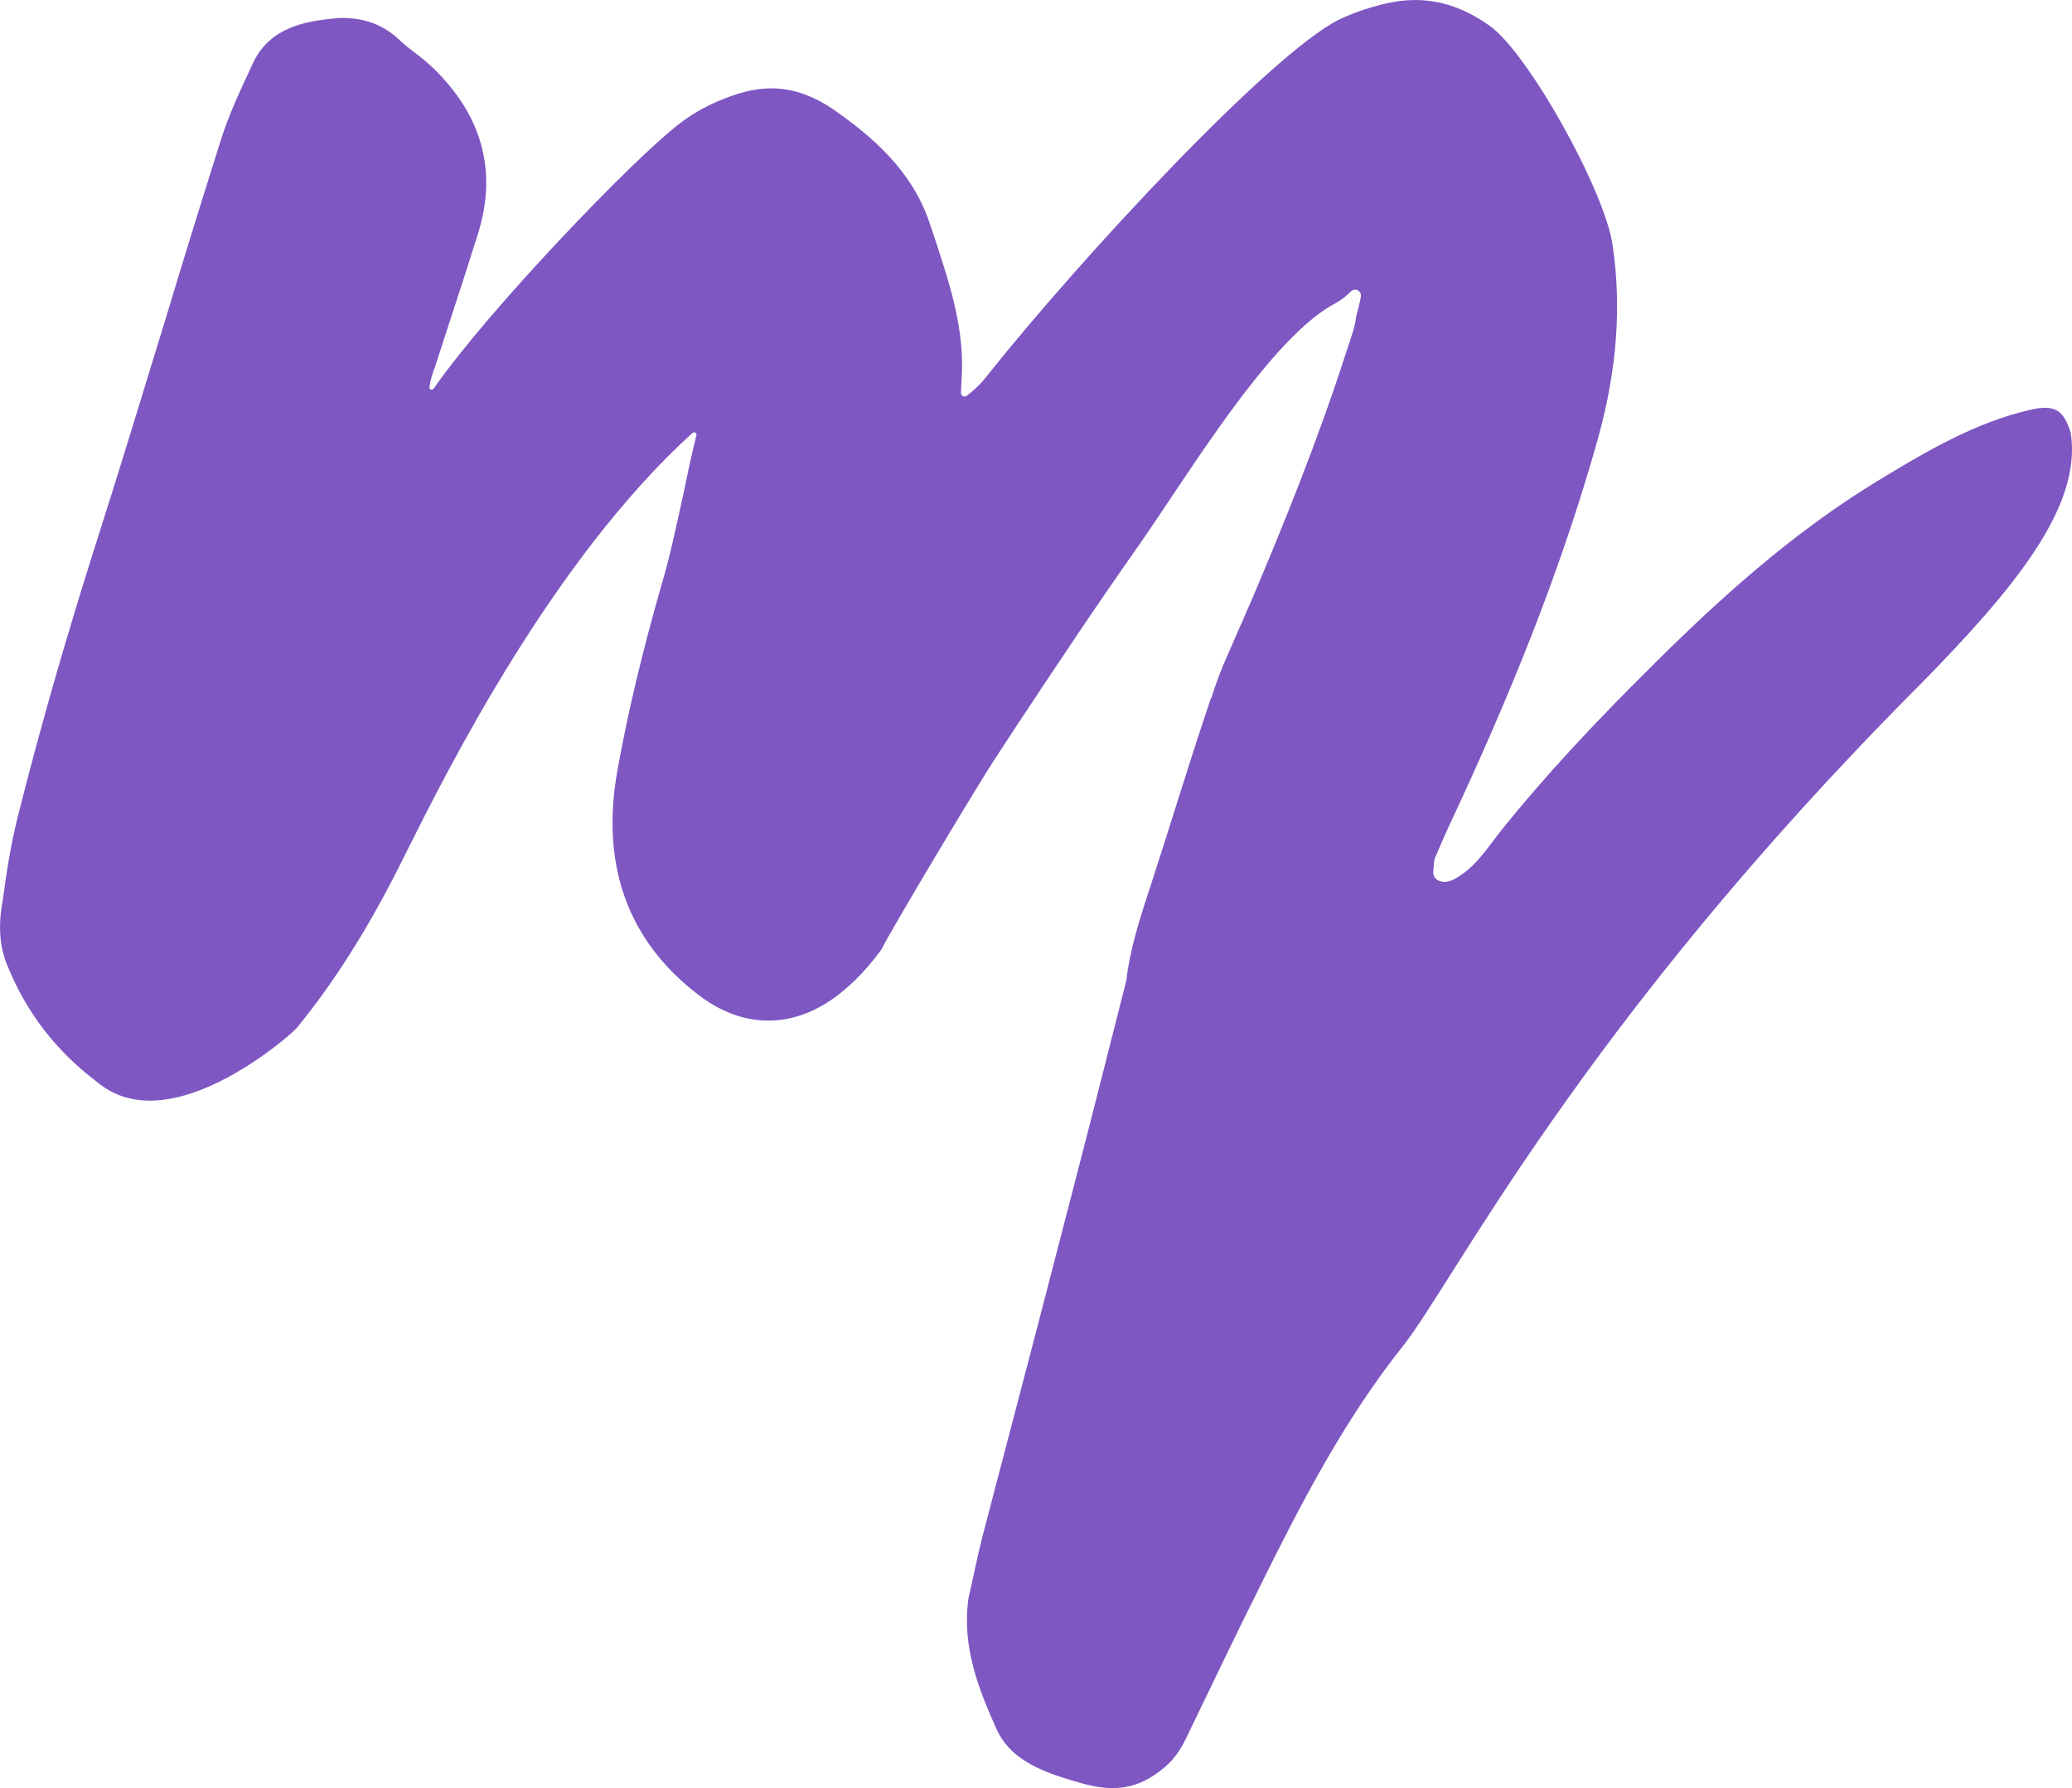 <?xml version="1.0" encoding="UTF-8"?><svg id="Layer_1" xmlns="http://www.w3.org/2000/svg" viewBox="0 0 1001.49 864.14"><defs><style>.cls-1{fill:#7e57c2;}</style></defs><path class="cls-1" d="M926.5,332.41c-162.93,163.78-223.79,287.19-248.52,318.26-28.1,35.29-49.03,75.65-68.89,115.8-11.83,23.67-23.24,47.55-34.66,71.22-2.95,6.34-5.91,11.62-11.62,16.48-12.89,10.78-24.3,11.83-39.31,7.82-17.32-4.86-34.65-10.36-41.84-26.42-8.66-19.23-16.9-39.94-13.52-63.39,2.32-9.94,4.23-19.87,6.76-29.8,14.37-54.73,28.74-109.46,42.9-164.41,9.09-34.66,17.75-69.52,26.63-104.18,1.48-13.52,5.7-27.47,10.98-43.53,.22-.64,.43-1.27,.64-1.9,9.51-29.17,20.07-64.04,28.95-90.03,0-.42,.21-.63,.42-.84,1.9-5.92,3.81-11.2,5.71-15.85,4.65-10.57,9.3-21.35,13.95-31.91,14.79-34.87,31.69-76.29,45.64-119.61l1.48-4.44c1.06-3.38,2.33-6.76,2.96-10.35,.21-2.12,.84-4.44,1.48-6.77,.51-2.1,.88-3.8,1.12-5.2,.45-2.64-2.63-4.4-4.67-2.65l-.04,.04c-2.12,2.11-4.65,4.22-7.4,5.7-25.57,13.31-56.42,59.38-79.04,93.19-5.49,8.25-10.77,16.06-15.42,22.83-20.29,28.74-39.73,57.9-59.17,87.27l-10.78,16.49c-7.82,11.62-51.77,85.16-55.15,92.56-16.91,23.03-35.51,34.44-54.74,34.44-11.62,0-23.03-4.23-33.81-12.47-34.23-26.2-47.33-62.76-39.09-108.62,5.07-28.1,12.04-57.26,21.13-88.96,4.22-13.95,7.18-28.53,10.35-42.69,2.08-9.98,4.14-20.12,6.66-30.13,.28-1.1-1.04-1.91-1.88-1.14-67.69,61.37-118.53,163.05-137.91,201.82l-4.23,8.45c-15.63,30.85-31.69,56-49.02,77.13-2.33,2.96-39.1,35.29-71.01,35.29-10.14,0-18.8-3.17-25.99-9.3-19.44-14.79-33.6-32.96-42.9-55.78-3.59-8.46-4.44-17.76-2.96-27.9l.85-5.28c1.69-12.68,3.8-26,6.97-38.67,11.2-44.59,24.3-89.82,38.67-134.83,11.42-35.71,22.19-71.42,33.18-107.14,8.45-28.1,17.12-56,25.99-84.1,4.02-13.11,9.73-25.15,16.07-38.68,8.24-17.54,26.41-19.86,37.19-21.13,1.9-.21,4.01-.42,6.13-.42,10.77,0,19.86,3.59,27.04,10.35,2.33,2.33,4.87,4.23,7.61,6.34,3.17,2.33,6.13,4.86,9.09,7.61,23.46,22.82,30.85,49.45,21.77,79.25-4.23,13.52-8.67,27.26-13.11,40.78l-7.82,24.09c-1.26,3.38-2.32,6.55-2.74,9.93,0,.01,0,.03,0,.04-.18,1.1,1.26,1.7,1.94,.82,.06-.07,.11-.14,.17-.22,26.84-38.46,96.15-110.52,118.13-127.43,7.4-5.92,15.85-10.35,25.36-13.73,6.97-2.54,13.52-3.81,19.65-3.81,10.14,0,19.87,3.38,29.59,9.93,18.59,12.89,38.88,29.8,47.33,56.43l2.96,8.87c6.76,20.71,13.74,42.27,12.05,65.72-.13,2.39-.25,4.41-.29,6.19-.03,1.43,1.6,2.3,2.75,1.44,3.91-2.92,7.31-6.22,10.43-10.37,45.64-57.27,136.51-154.9,169.48-171.39,6.13-2.95,13.1-5.49,21.76-7.6,5.08-1.27,10.15-1.91,15.01-1.91,12.47,0,24.3,4.02,36.13,12.47,18.39,12.89,55.58,79.46,59.39,105.87,4.43,29.8,2.11,60.02-6.77,92.56-15.42,55.16-36.98,112.22-68.46,180.05-3.81,8.03-7.4,16.06-10.78,24.09-.42,2.11-.42,4.02-.64,5.92-.42,4.65,4.86,6.55,9.51,4.22,9.94-5.07,15.64-13.94,21.98-22.18,22.4-28.11,47.13-54.31,72.7-79.67,33.81-33.81,69.31-65.72,110.1-90.66,23.66-14.37,47.54-28.53,74.38-34.66,11.83-2.74,16.06,.21,19.44,11.2,5.5,35.51-26.84,75.02-74.38,123.2Z"/></svg>